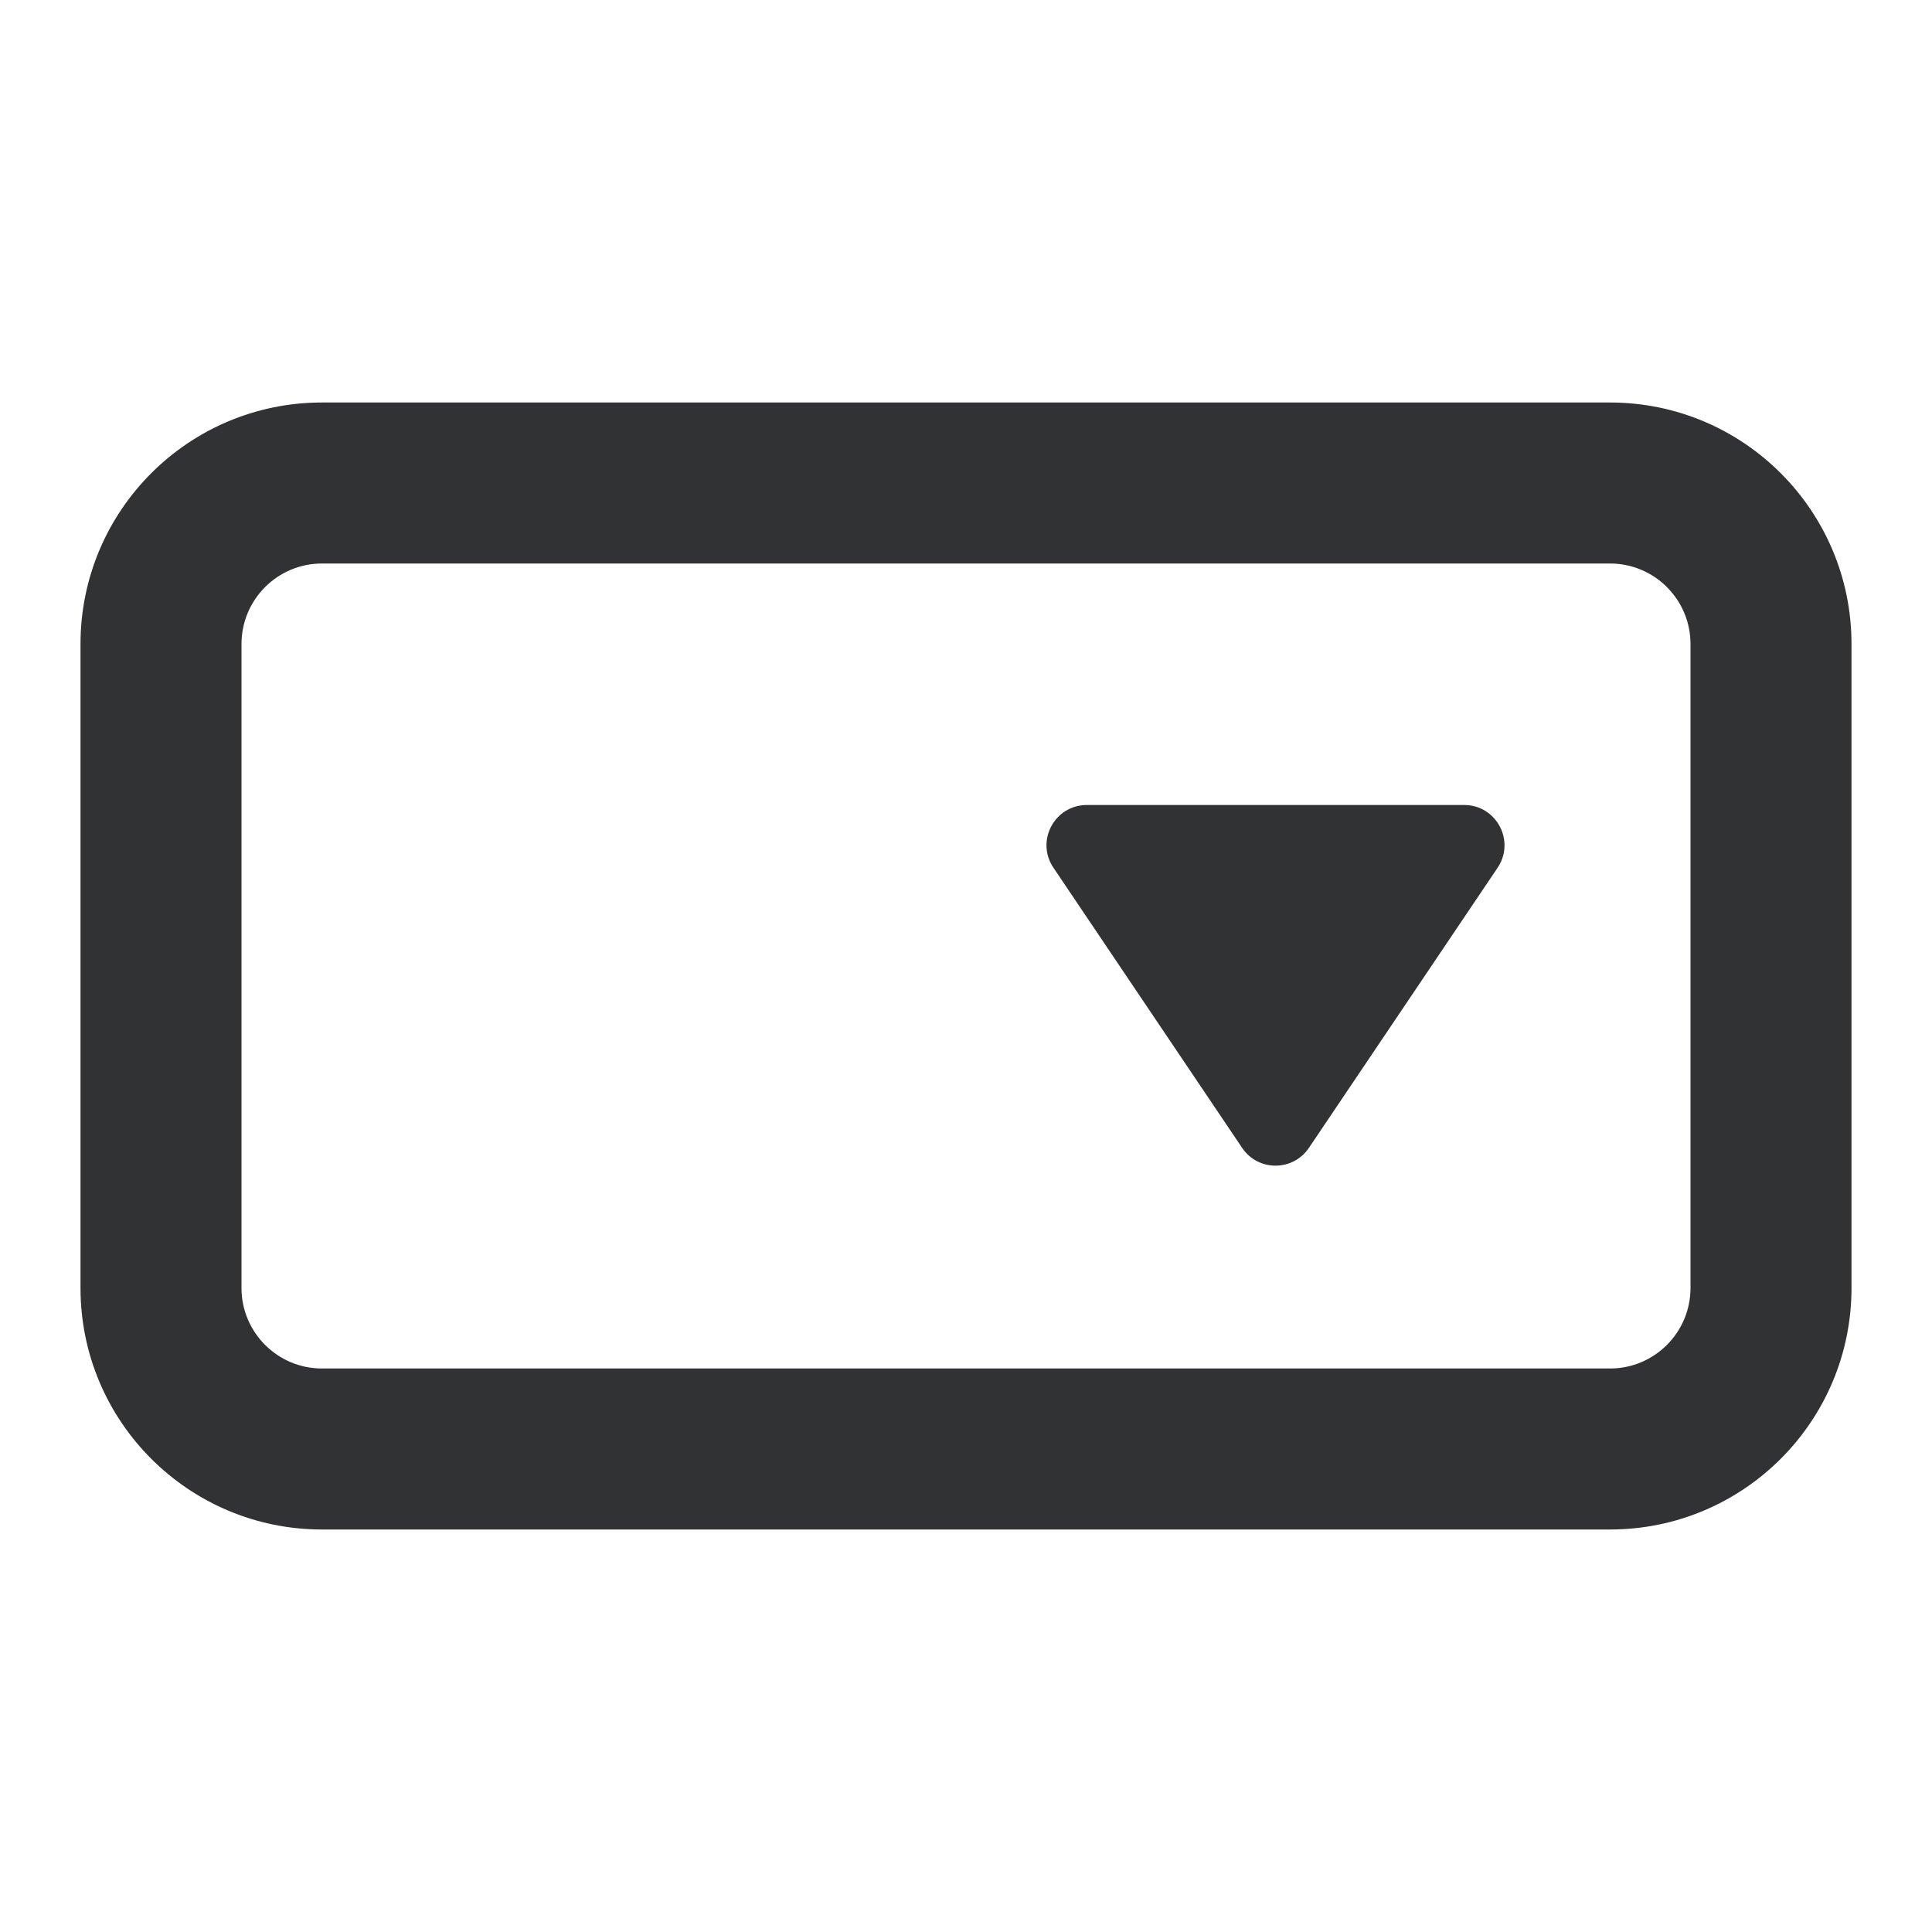 <svg width="24" height="24" viewBox="0 0 24 24" fill="none" xmlns="http://www.w3.org/2000/svg">
<path d="M16.26 14.259C16.061 14.554 15.628 14.554 15.43 14.259L13.086 10.779C12.862 10.447 13.1 10 13.501 10H18.189C18.589 10 18.827 10.447 18.604 10.779L16.26 14.259Z" fill="#313234"/>
<path fill-rule="evenodd" clip-rule="evenodd" d="M1 8C1 6.343 2.343 5 4 5H20C21.657 5 23 6.343 23 8V16C23 17.657 21.657 19 20 19H4C2.343 19 1 17.657 1 16V8ZM4 7H20C20.552 7 21 7.448 21 8V16C21 16.552 20.552 17 20 17H4C3.448 17 3 16.552 3 16V8C3 7.448 3.448 7 4 7Z" fill="#313234"/>
</svg>

